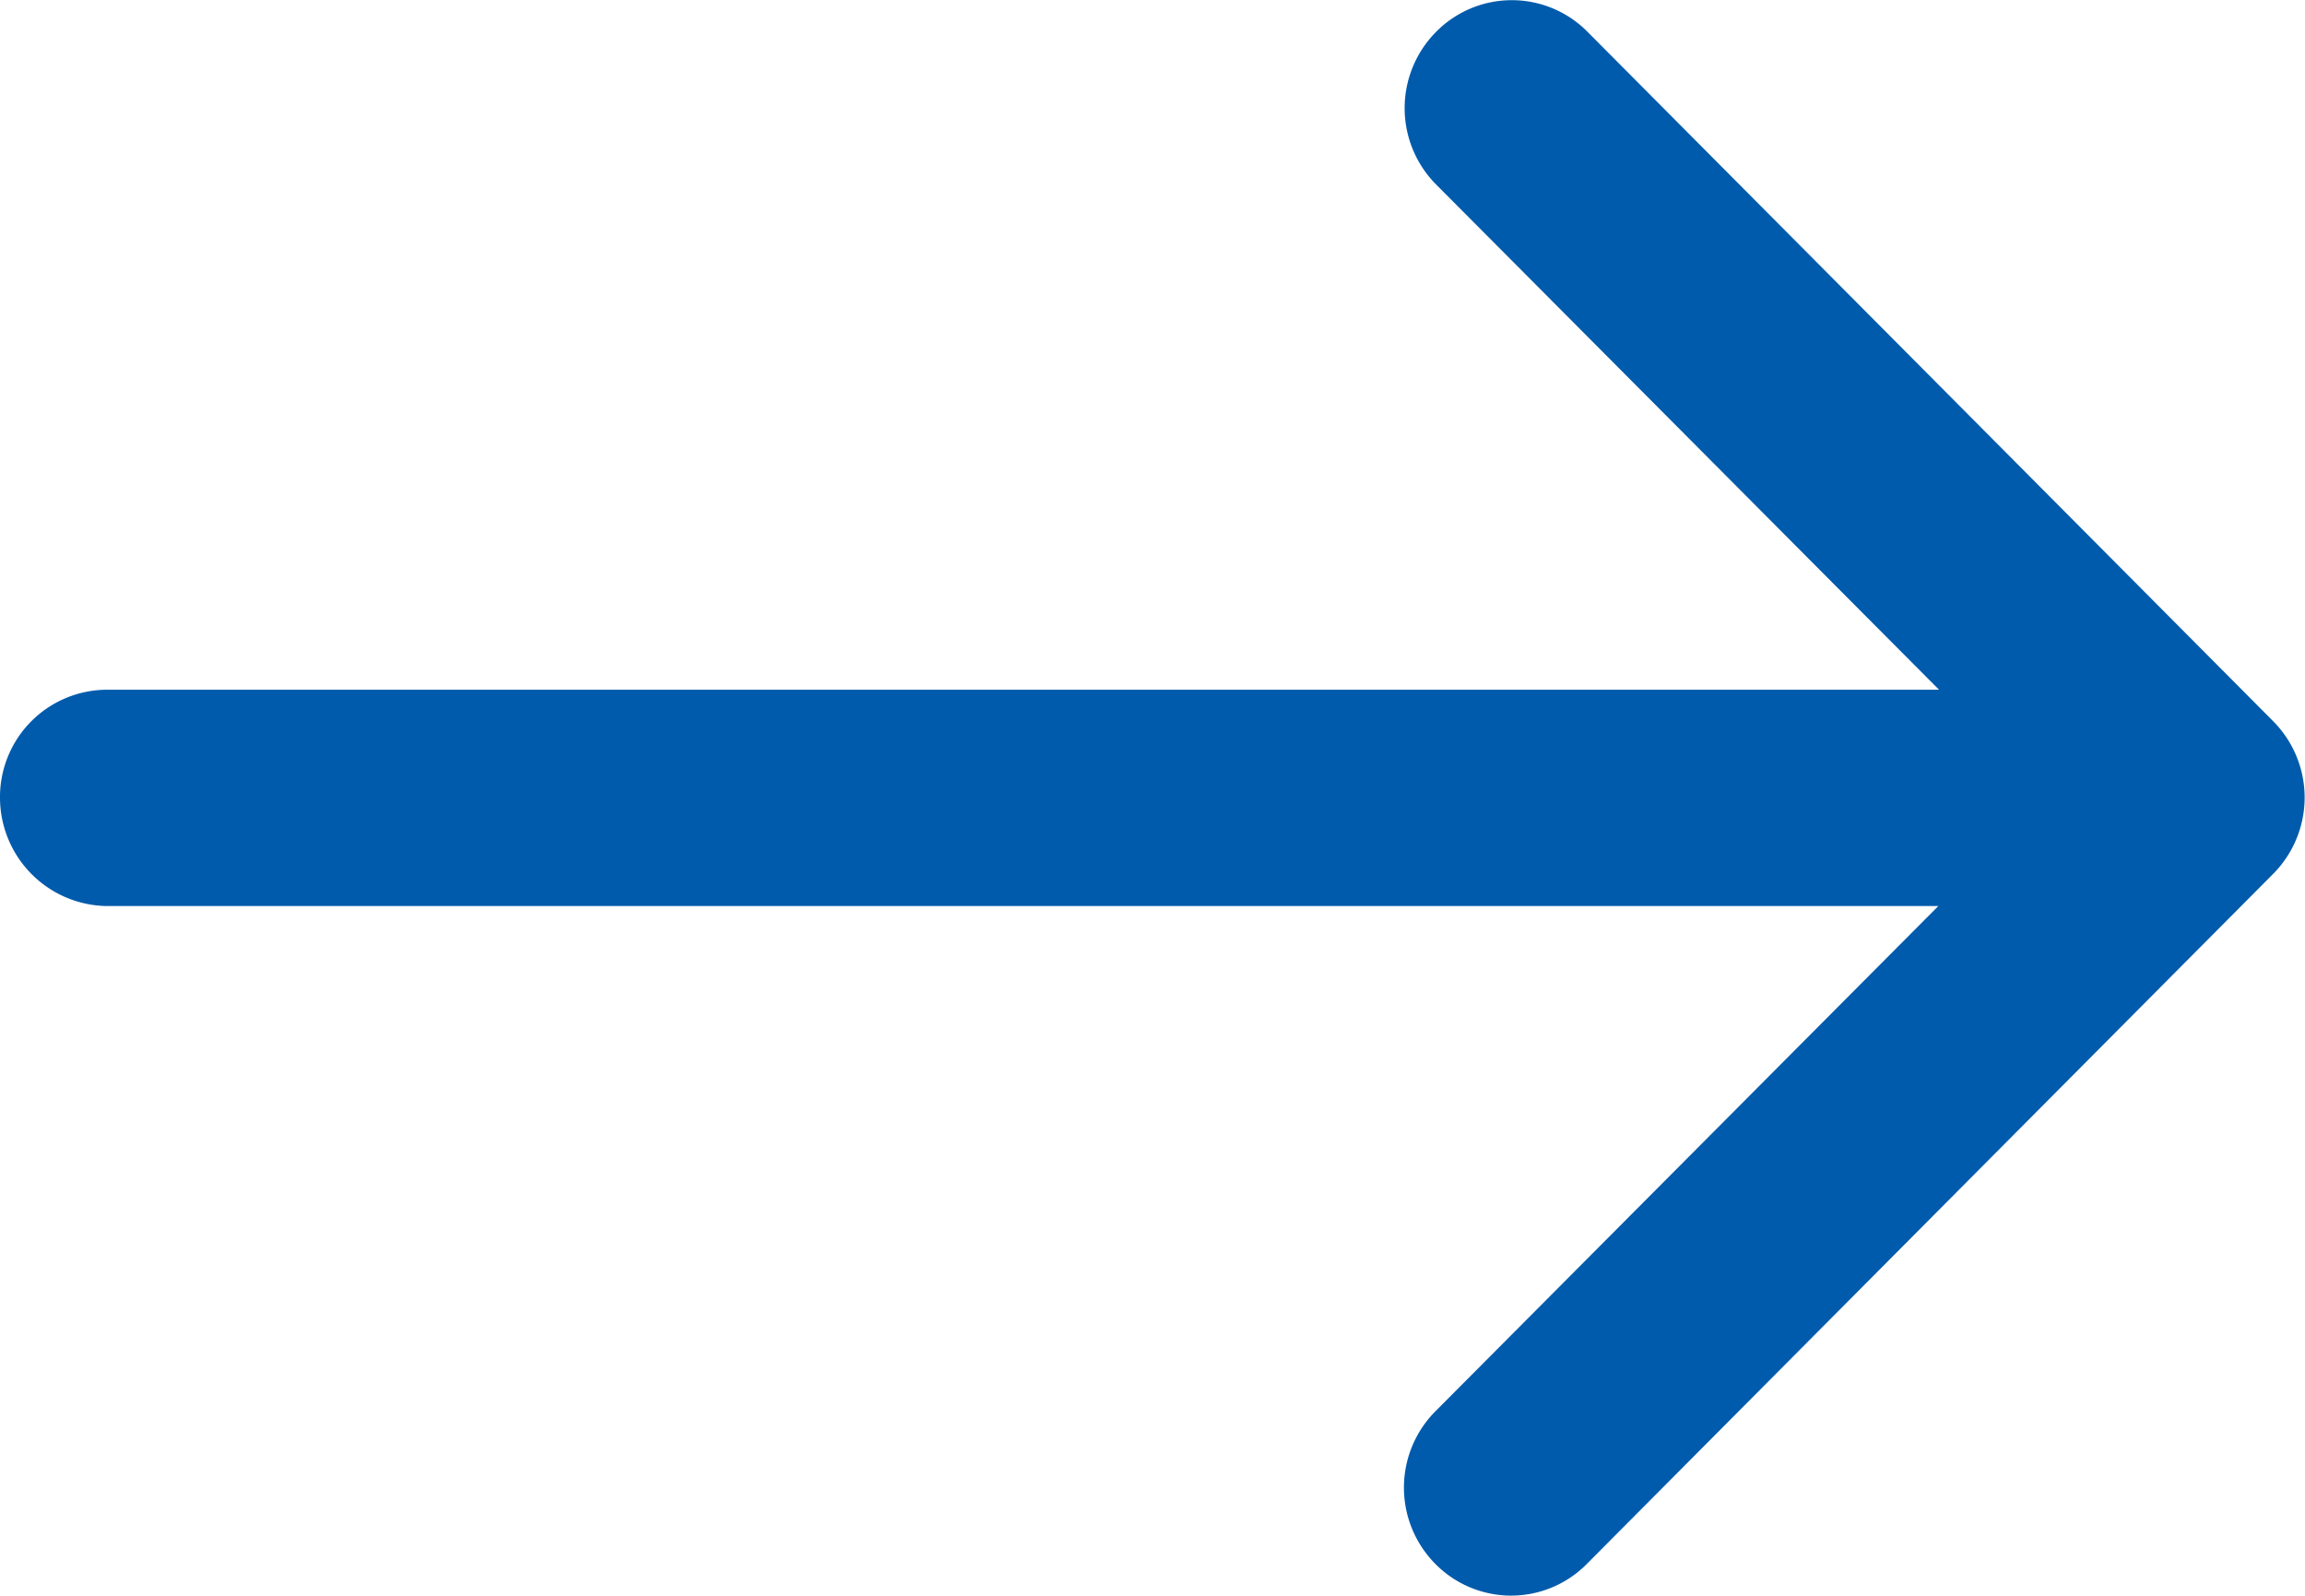 <svg xmlns="http://www.w3.org/2000/svg" width="13" height="9" viewBox="0 0 13 9">
<defs>
    <style>
      .cls-1 {
        fill: #005bac;
        fill-rule: evenodd;
      }
    </style>
  </defs>
  <path id="Forma_1_copy_10" data-name="Forma 1 copy 10" class="cls-1" d="M592.823,6039.07l-3.869-3.89a0.6,0.6,0,0,0-.855,0,0.611,0.611,0,0,0,0,.86l2.837,2.85H580.6a0.605,0.605,0,0,0-.6.61,0.612,0.612,0,0,0,.6.61h10.332l-2.837,2.85a0.611,0.611,0,0,0,0,.86,0.6,0.6,0,0,0,.855,0l3.869-3.89A0.611,0.611,0,0,0,592.823,6039.07Z" transform="translate(-580 -6035)"/>
</svg>
